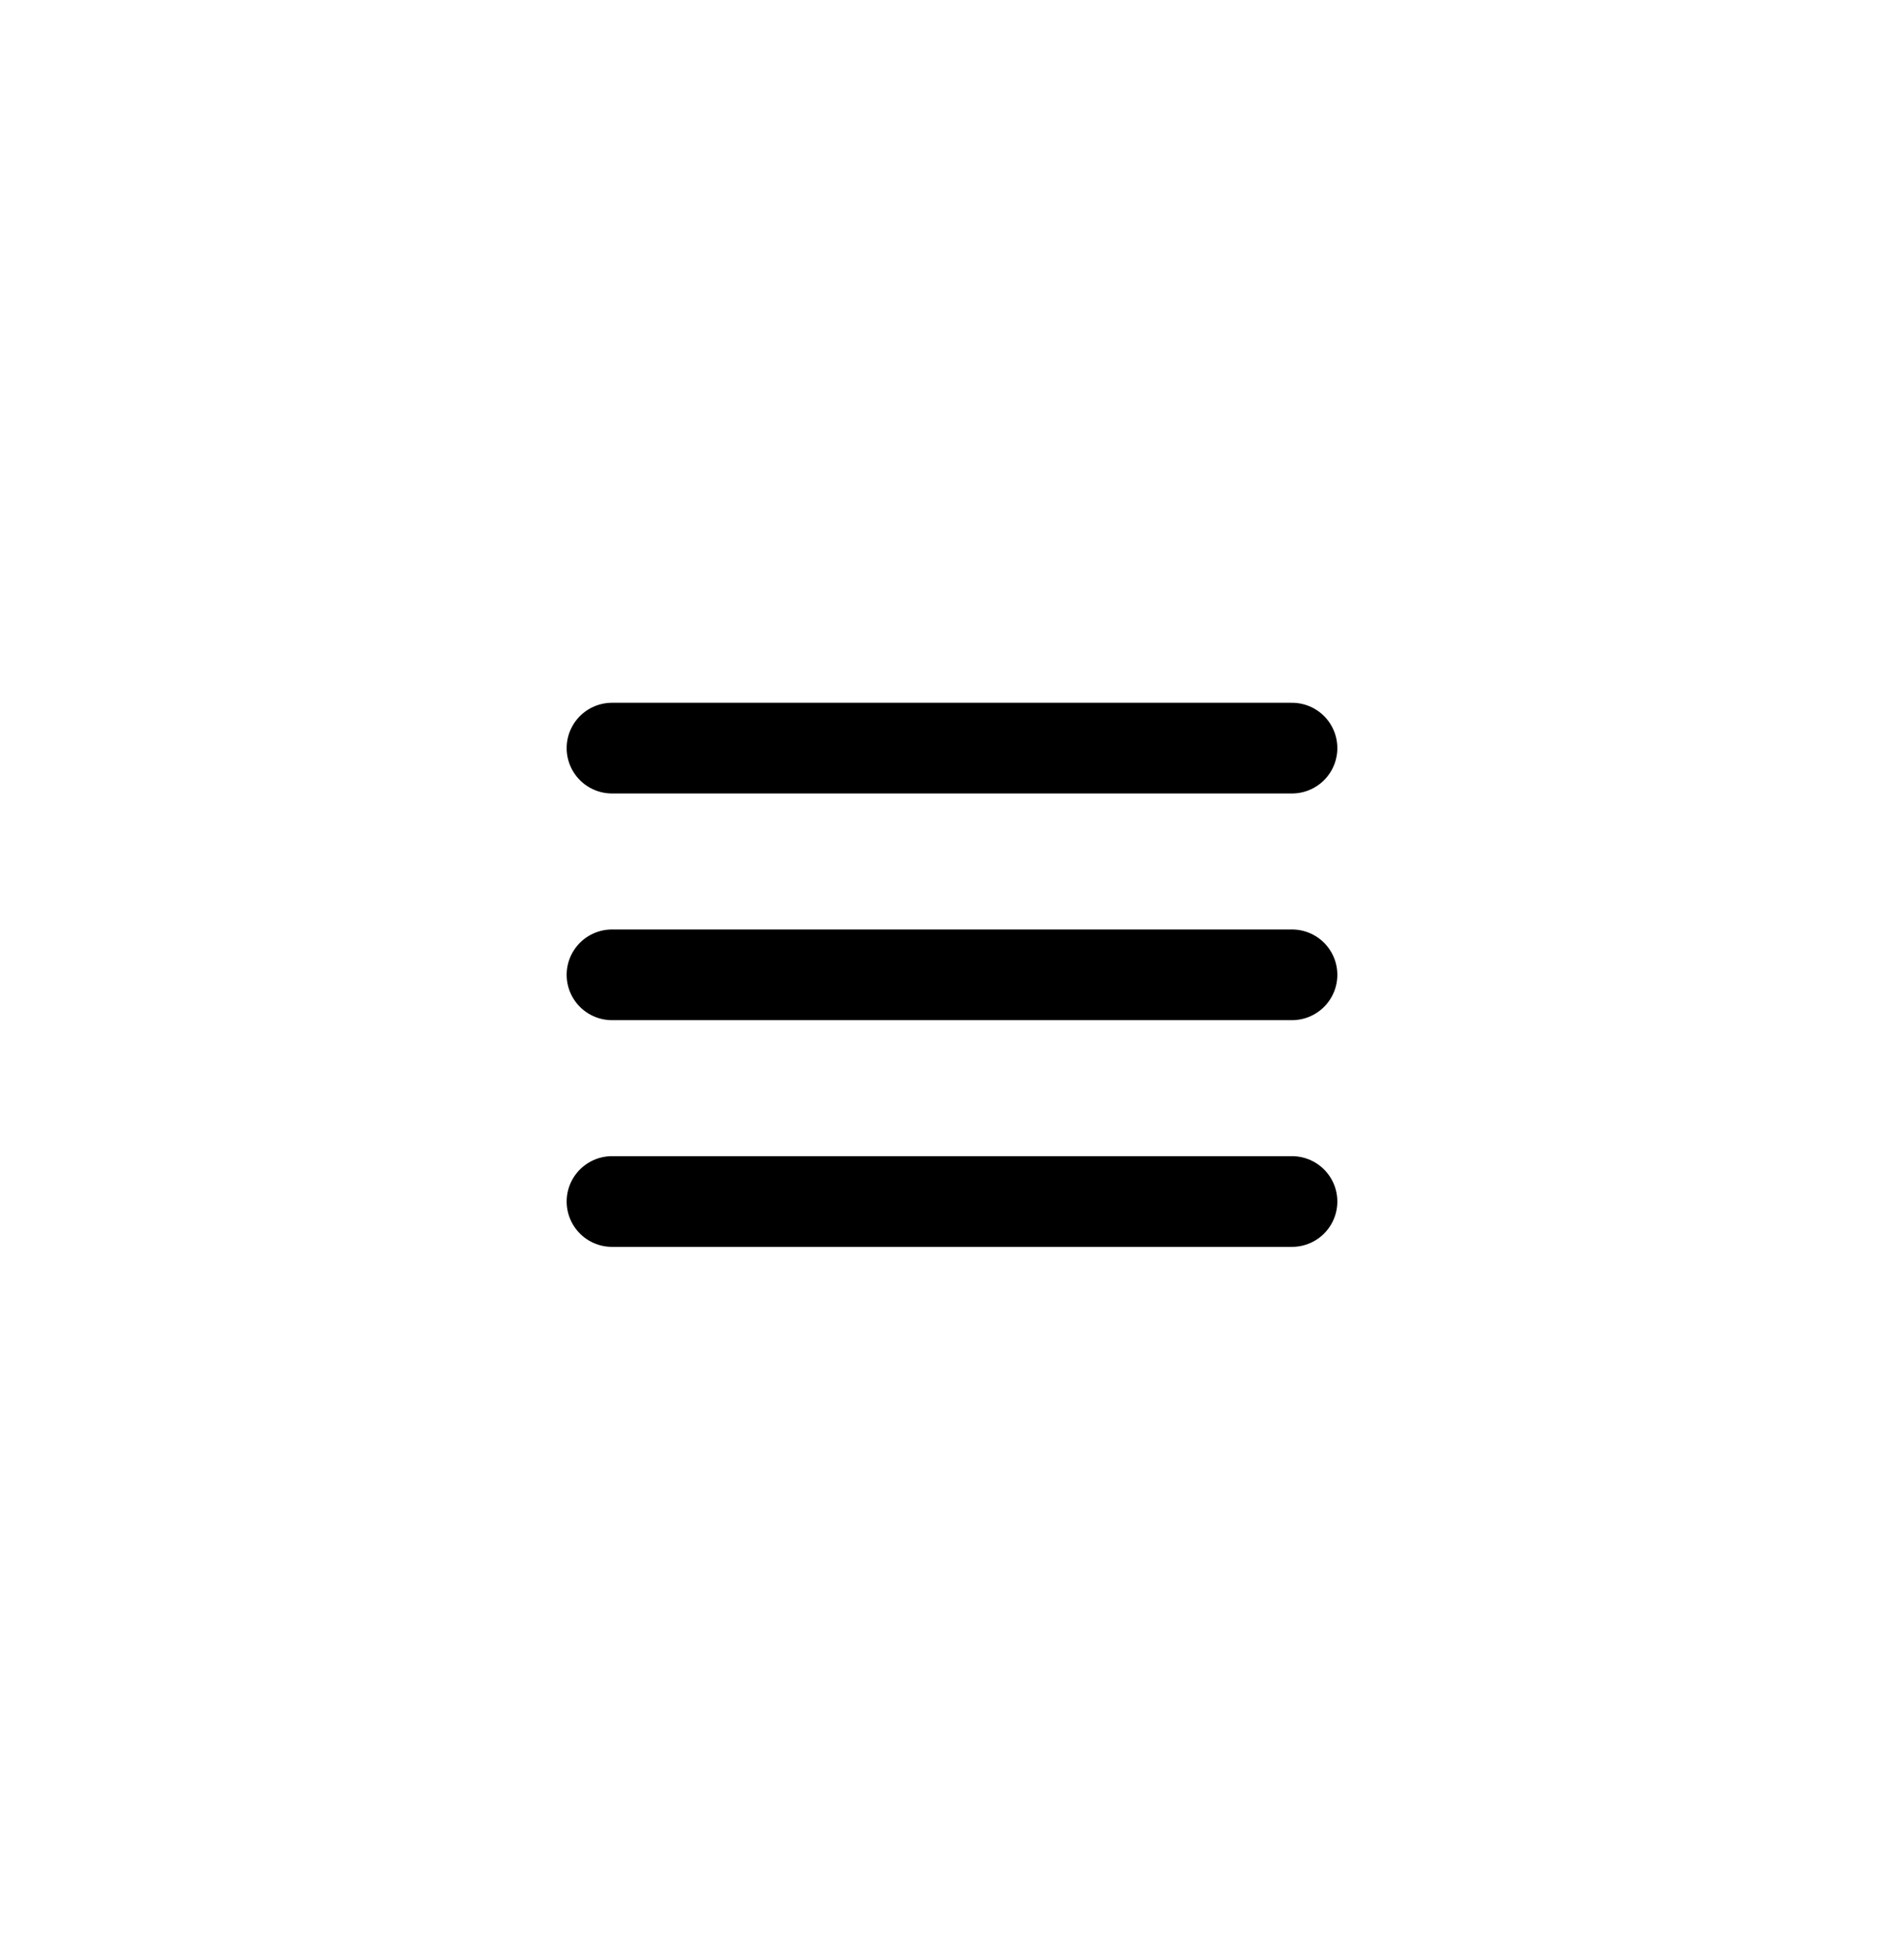 <svg width="42" height="43" viewBox="0 0 42 43" fill="none" xmlns="http://www.w3.org/2000/svg">
<path d="M13.5 21.5H28.5" stroke="black" stroke-width="2" stroke-linecap="round" stroke-linejoin="round"/>
<path d="M13.5 16.5H28.5" stroke="black" stroke-width="2" stroke-linecap="round" stroke-linejoin="round"/>
<path d="M13.5 26.5H28.5" stroke="black" stroke-width="2" stroke-linecap="round" stroke-linejoin="round"/>
</svg>
